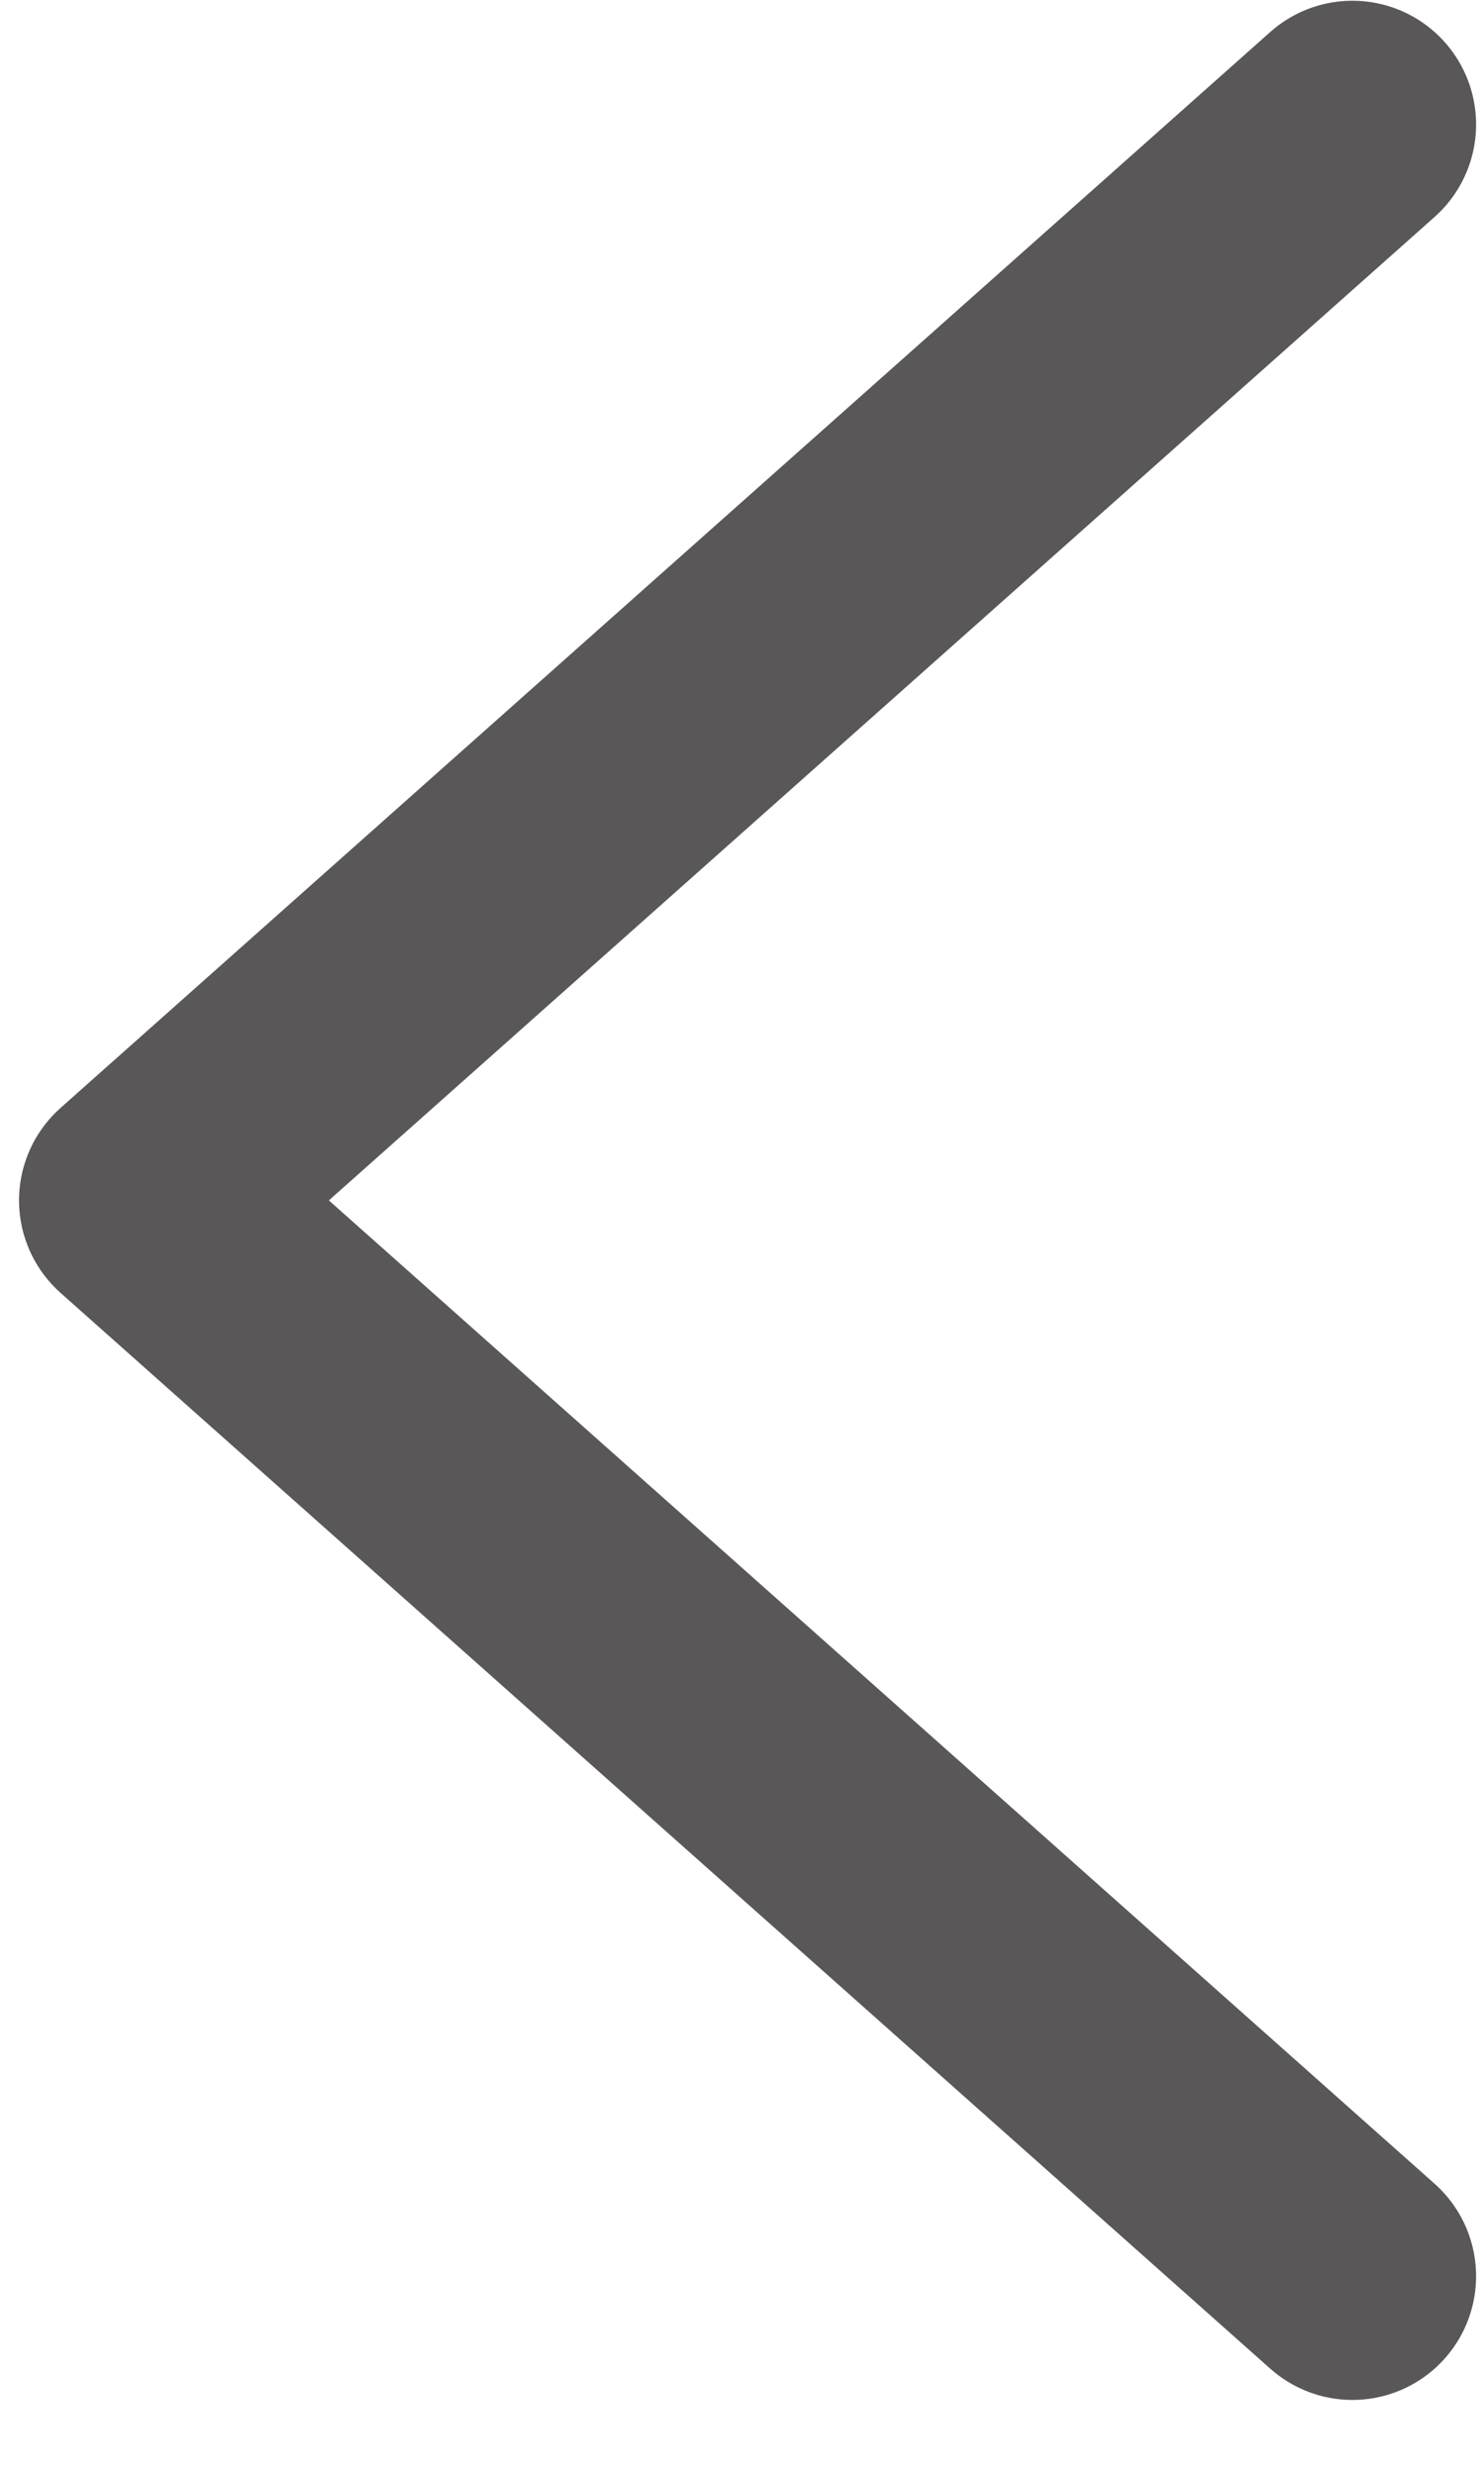 <svg width="12" height="20" viewBox="0 0 12 20" fill="none" xmlns="http://www.w3.org/2000/svg">
<path d="M10.936 18.395L1.154 9.701L10.936 1.006" stroke="#595757" stroke-width="2" stroke-miterlimit="10" stroke-linecap="round" stroke-linejoin="round"/>
</svg>
